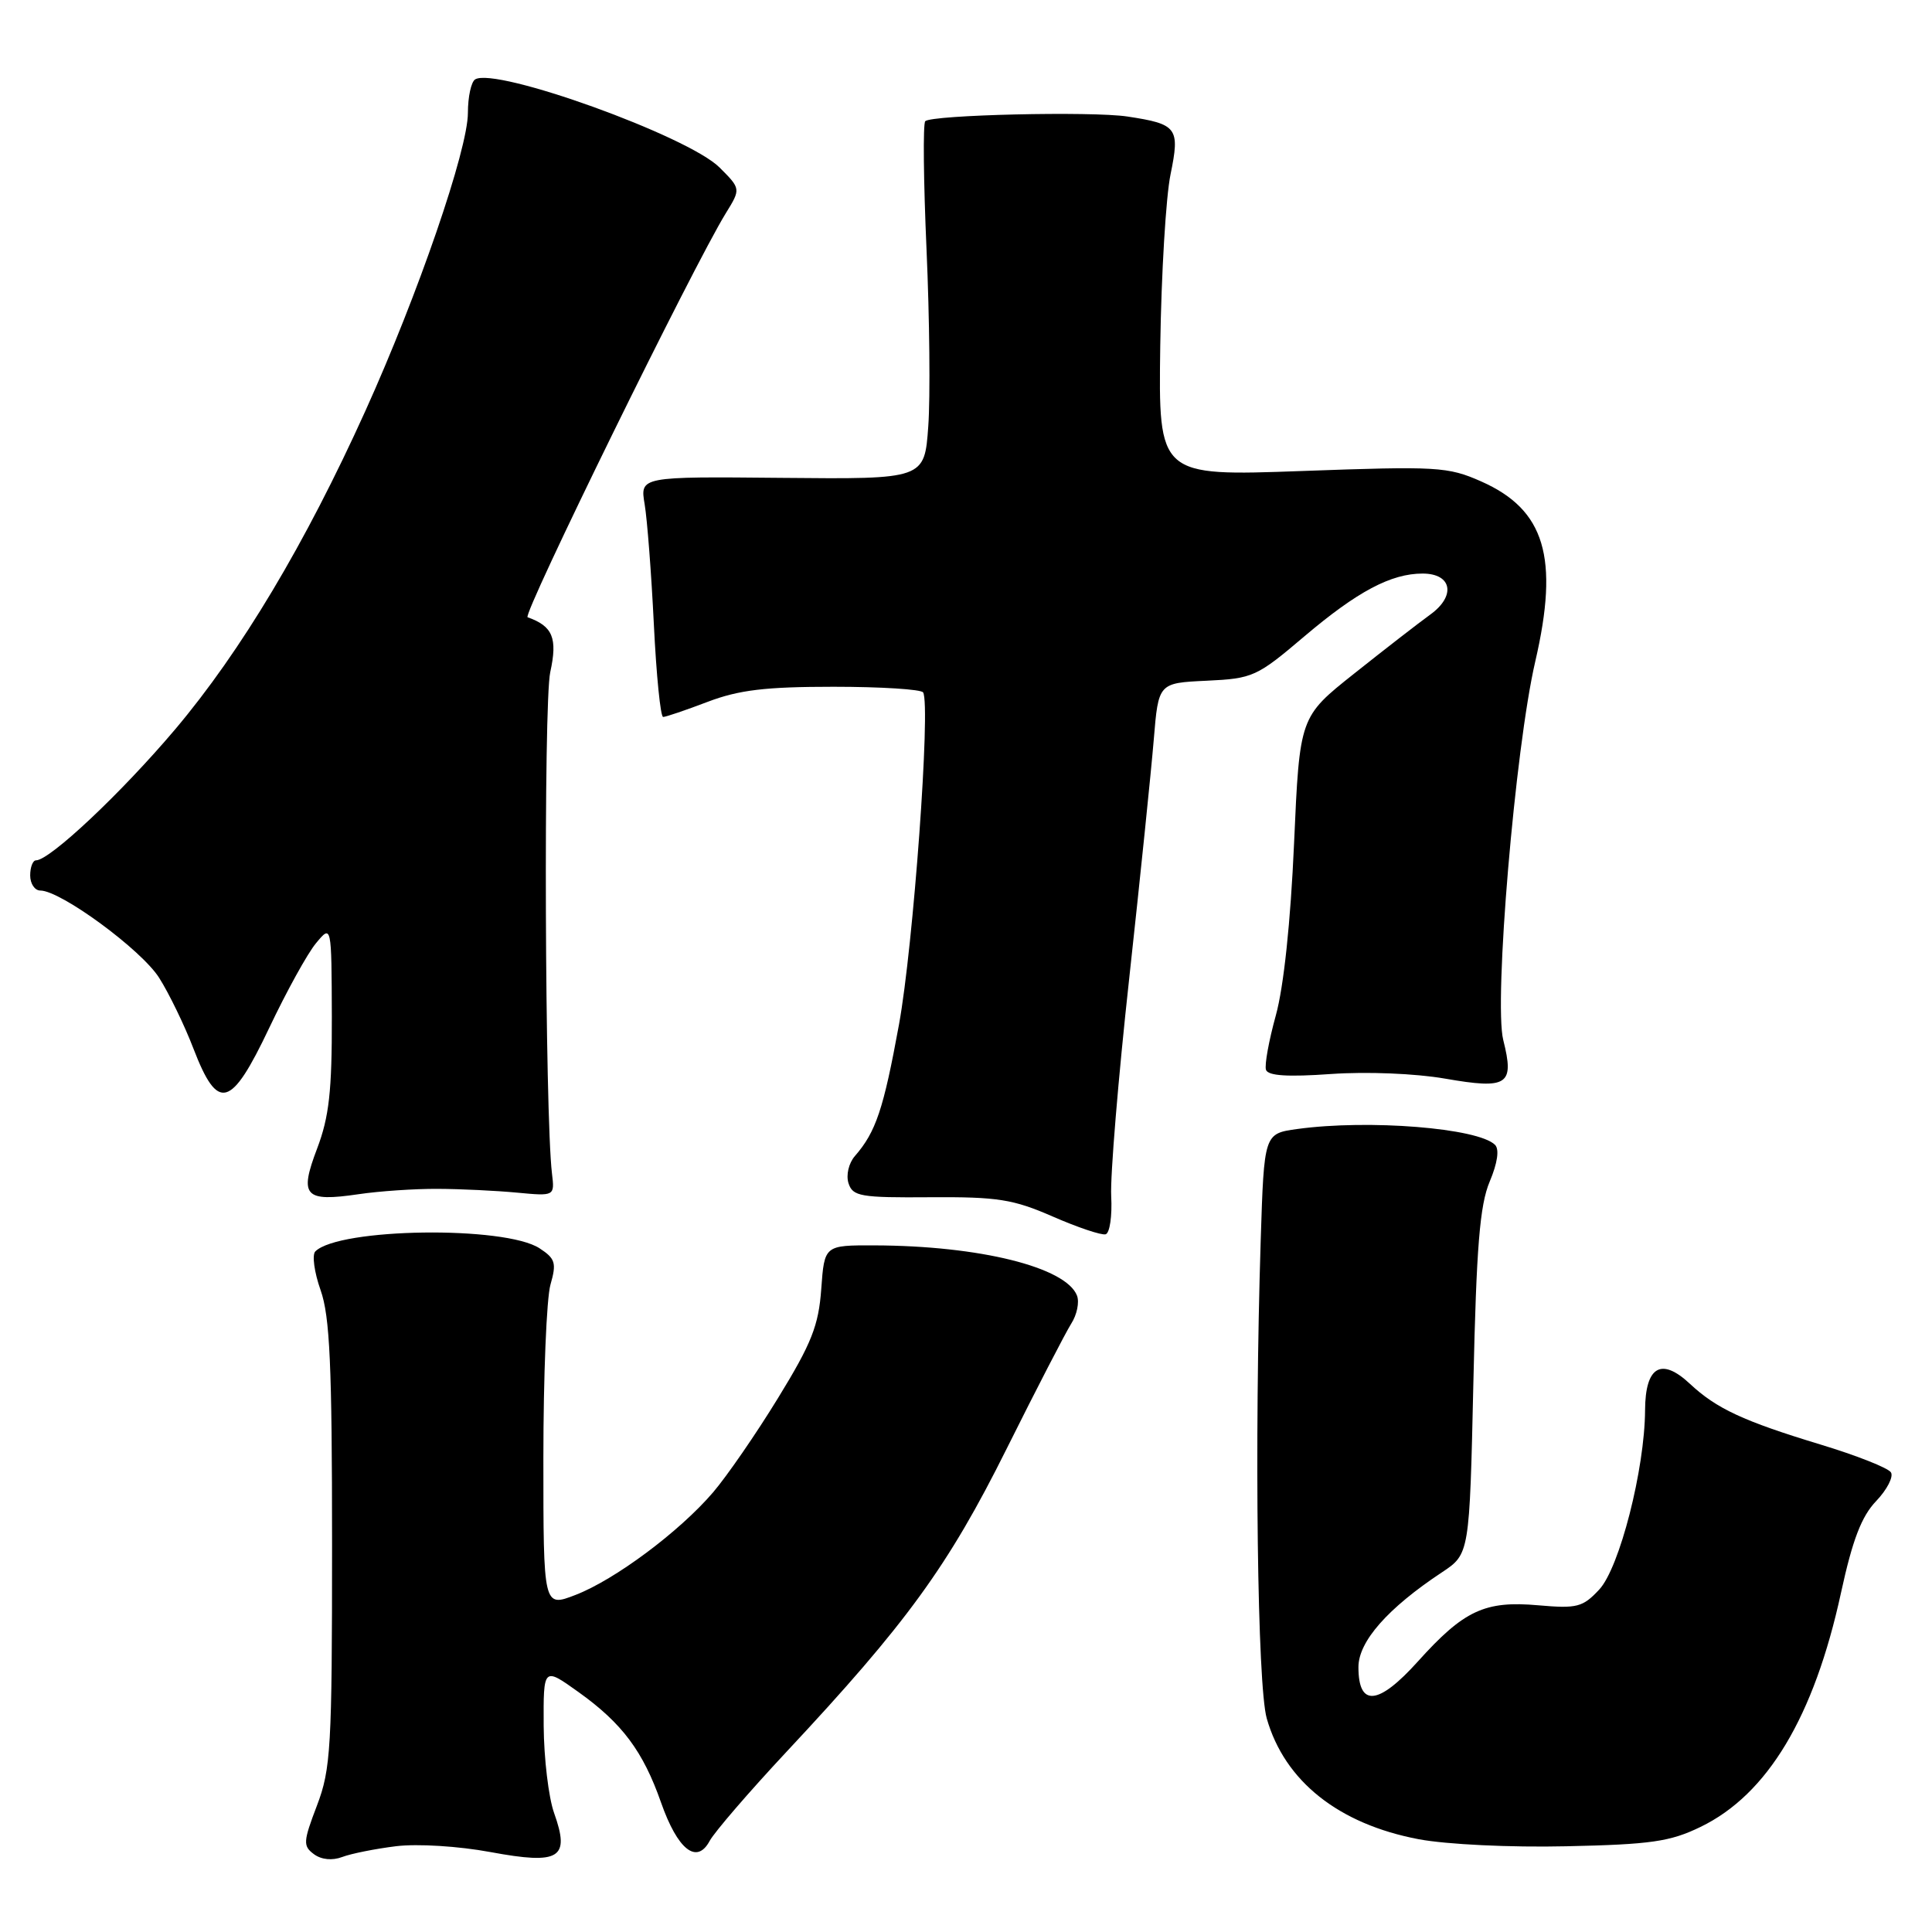 <?xml version="1.0" encoding="UTF-8" standalone="no"?>
<!DOCTYPE svg PUBLIC "-//W3C//DTD SVG 1.1//EN" "http://www.w3.org/Graphics/SVG/1.1/DTD/svg11.dtd" >
<svg xmlns="http://www.w3.org/2000/svg" xmlns:xlink="http://www.w3.org/1999/xlink" version="1.1" viewBox="0 0 256 256">
 <g >
 <path fill="currentColor"
d=" M 52.50 244.63 C 55.33 244.29 60.75 244.62 65.00 245.41 C 74.18 247.11 75.57 246.25 73.42 240.23 C 72.69 238.18 72.07 232.98 72.04 228.69 C 72.00 220.88 72.00 220.88 76.63 224.19 C 82.44 228.34 85.21 232.05 87.59 238.84 C 89.79 245.11 92.33 247.12 94.04 243.92 C 94.67 242.76 99.23 237.46 104.19 232.15 C 120.14 215.09 125.64 207.52 133.37 192.00 C 137.34 184.03 141.21 176.55 141.95 175.38 C 142.70 174.22 143.04 172.55 142.71 171.68 C 141.26 167.91 129.80 165.06 115.87 165.02 C 109.24 165.00 109.24 165.00 108.82 170.80 C 108.47 175.65 107.54 178.00 103.11 185.22 C 100.21 189.96 96.32 195.60 94.49 197.74 C 90.04 202.94 81.49 209.32 76.25 211.34 C 72.00 212.98 72.00 212.98 72.00 193.24 C 72.00 182.37 72.42 172.02 72.94 170.22 C 73.76 167.35 73.59 166.78 71.50 165.41 C 66.91 162.40 44.89 162.71 41.78 165.82 C 41.33 166.27 41.64 168.58 42.48 170.95 C 43.71 174.42 44.00 180.90 44.00 204.61 C 44.00 231.58 43.84 234.41 42.00 239.24 C 40.17 244.04 40.13 244.60 41.60 245.69 C 42.59 246.42 44.03 246.56 45.35 246.06 C 46.53 245.61 49.75 244.97 52.50 244.63 Z  M 225.32 242.08 C 234.20 237.79 240.37 227.50 243.94 211.06 C 245.47 204.02 246.66 200.92 248.61 198.89 C 250.04 197.39 250.92 195.68 250.56 195.10 C 250.20 194.51 245.99 192.85 241.20 191.40 C 230.99 188.30 227.44 186.65 223.91 183.35 C 220.12 179.81 218.01 181.06 217.98 186.86 C 217.94 194.66 214.60 207.73 211.91 210.62 C 209.72 212.97 208.97 213.16 203.83 212.71 C 196.75 212.08 193.98 213.37 187.87 220.16 C 182.63 225.98 180.00 226.22 180.00 220.90 C 180.00 217.50 183.89 213.09 191.05 208.35 C 194.72 205.92 194.72 205.92 195.23 183.21 C 195.63 165.21 196.08 159.69 197.39 156.57 C 198.43 154.11 198.69 152.29 198.10 151.70 C 195.87 149.47 181.36 148.30 171.89 149.60 C 167.50 150.21 167.50 150.21 167.05 164.35 C 166.20 191.25 166.61 223.33 167.85 227.70 C 170.22 236.02 177.38 241.70 188.00 243.71 C 191.70 244.40 200.13 244.81 207.56 244.64 C 218.74 244.40 221.31 244.03 225.32 242.08 Z  M 147.24 158.50 C 147.10 155.88 148.17 142.87 149.63 129.61 C 151.08 116.35 152.54 102.12 152.88 98.00 C 153.50 90.50 153.50 90.50 159.88 90.20 C 166.02 89.91 166.53 89.68 172.86 84.30 C 179.86 78.37 184.32 76.00 188.50 76.00 C 192.40 76.00 192.95 78.96 189.51 81.44 C 187.95 82.57 183.41 86.09 179.44 89.25 C 172.21 94.99 172.21 94.99 171.47 111.74 C 171.01 122.18 170.10 130.78 169.05 134.56 C 168.13 137.89 167.54 141.13 167.75 141.76 C 168.02 142.55 170.64 142.72 176.38 142.31 C 181.12 141.98 187.53 142.24 191.46 142.92 C 199.80 144.37 200.69 143.78 199.19 137.81 C 197.92 132.77 200.76 99.15 203.43 87.65 C 206.62 73.88 204.72 67.53 196.26 63.79 C 191.85 61.84 190.46 61.76 172.54 62.41 C 153.50 63.10 153.50 63.10 153.74 45.80 C 153.88 36.29 154.49 26.08 155.10 23.12 C 156.37 16.93 156.00 16.44 149.39 15.44 C 144.67 14.72 123.44 15.22 122.60 16.06 C 122.29 16.37 122.37 24.02 122.77 33.06 C 123.17 42.10 123.28 52.65 123.00 56.50 C 122.50 63.50 122.50 63.50 103.65 63.32 C 84.80 63.14 84.80 63.14 85.42 66.82 C 85.76 68.84 86.31 76.01 86.64 82.75 C 86.97 89.49 87.52 95.00 87.87 95.00 C 88.22 95.00 90.87 94.10 93.76 93.00 C 97.91 91.42 101.44 91.00 110.45 91.00 C 116.74 91.00 122.08 91.34 122.32 91.75 C 123.34 93.48 121.02 125.38 119.12 135.76 C 117.07 146.98 116.06 149.99 113.28 153.18 C 112.46 154.12 112.09 155.70 112.43 156.78 C 112.99 158.53 114.02 158.71 123.27 158.64 C 132.20 158.58 134.26 158.91 139.50 161.20 C 142.80 162.64 145.95 163.70 146.50 163.55 C 147.05 163.40 147.38 161.13 147.24 158.50 Z  M 58.00 157.53 C 61.02 157.54 65.75 157.77 68.50 158.03 C 73.50 158.50 73.50 158.50 73.14 155.50 C 72.20 147.66 72.01 93.21 72.91 89.07 C 73.90 84.55 73.25 82.97 69.91 81.79 C 69.16 81.52 91.85 35.27 96.17 28.26 C 98.17 25.02 98.17 25.02 95.34 22.19 C 91.16 18.02 65.68 8.84 62.96 10.52 C 62.43 10.85 62.00 12.84 62.00 14.95 C 62.00 19.82 55.41 38.99 48.40 54.48 C 40.47 72.02 31.95 86.29 23.21 96.64 C 16.10 105.05 6.60 114.00 4.77 114.00 C 4.35 114.00 4.00 114.90 4.00 116.00 C 4.00 117.10 4.61 118.00 5.34 118.00 C 8.05 118.00 18.75 125.86 21.09 129.57 C 22.42 131.67 24.46 135.89 25.63 138.94 C 28.87 147.36 30.60 146.89 35.67 136.21 C 37.96 131.38 40.75 126.32 41.88 124.97 C 43.93 122.50 43.93 122.50 43.97 134.74 C 43.99 144.58 43.61 148.00 42.02 152.19 C 39.62 158.50 40.34 159.29 47.50 158.24 C 50.25 157.83 54.98 157.51 58.00 157.53 Z "/>
</g>
</svg>